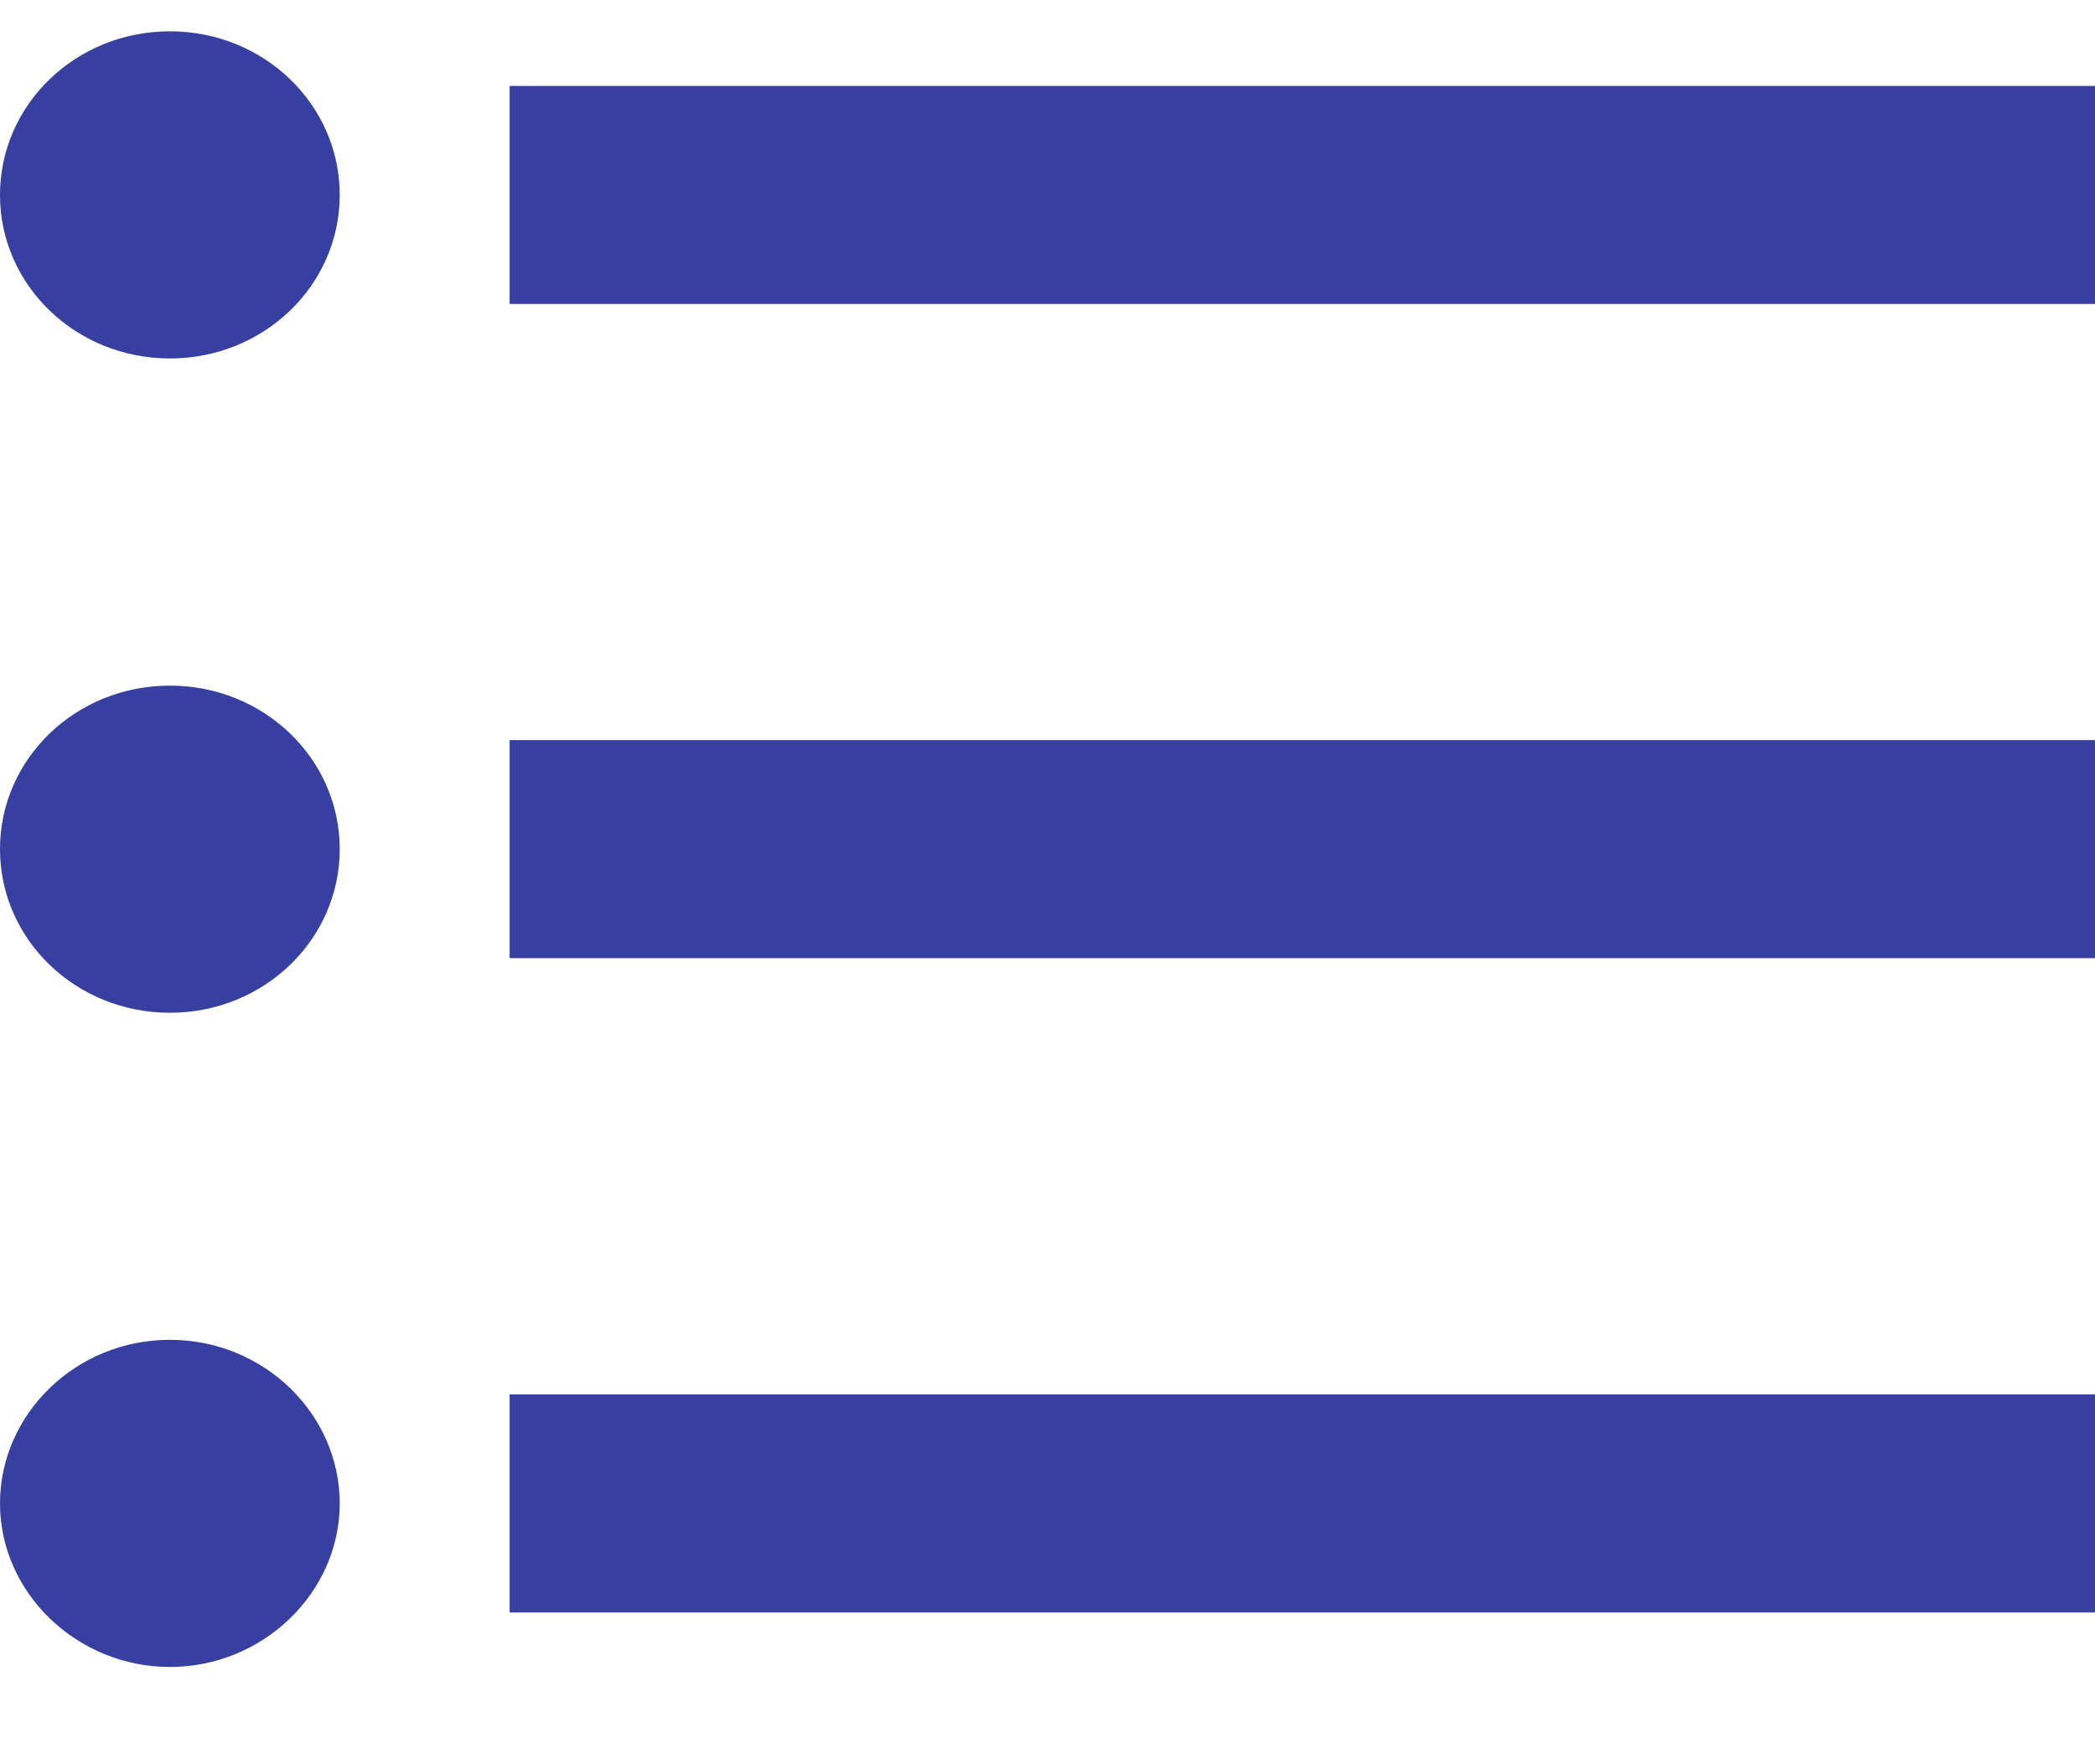 <svg width="19" height="16" viewBox="0 0 19 16" fill="none" xmlns="http://www.w3.org/2000/svg">
<path d="M1.541 6.218C0.688 6.218 0 6.88 0 7.701C0 8.522 0.688 9.185 1.541 9.185C2.393 9.185 3.081 8.522 3.081 7.701C3.081 6.88 2.393 6.218 1.541 6.218ZM1.541 0.284C0.688 0.284 0 0.947 0 1.768C0 2.588 0.688 3.251 1.541 3.251C2.393 3.251 3.081 2.588 3.081 1.768C3.081 0.947 2.393 0.284 1.541 0.284ZM1.541 12.151C0.688 12.151 0 12.824 0 13.635C0 14.446 0.698 15.118 1.541 15.118C2.383 15.118 3.081 14.446 3.081 13.635C3.081 12.824 2.393 12.151 1.541 12.151ZM4.622 14.624H19V12.646H4.622V14.624ZM4.622 8.69H19V6.712H4.622V8.69ZM4.622 0.779V2.757H19V0.779H4.622Z" fill="#3740A1"/>
</svg>
